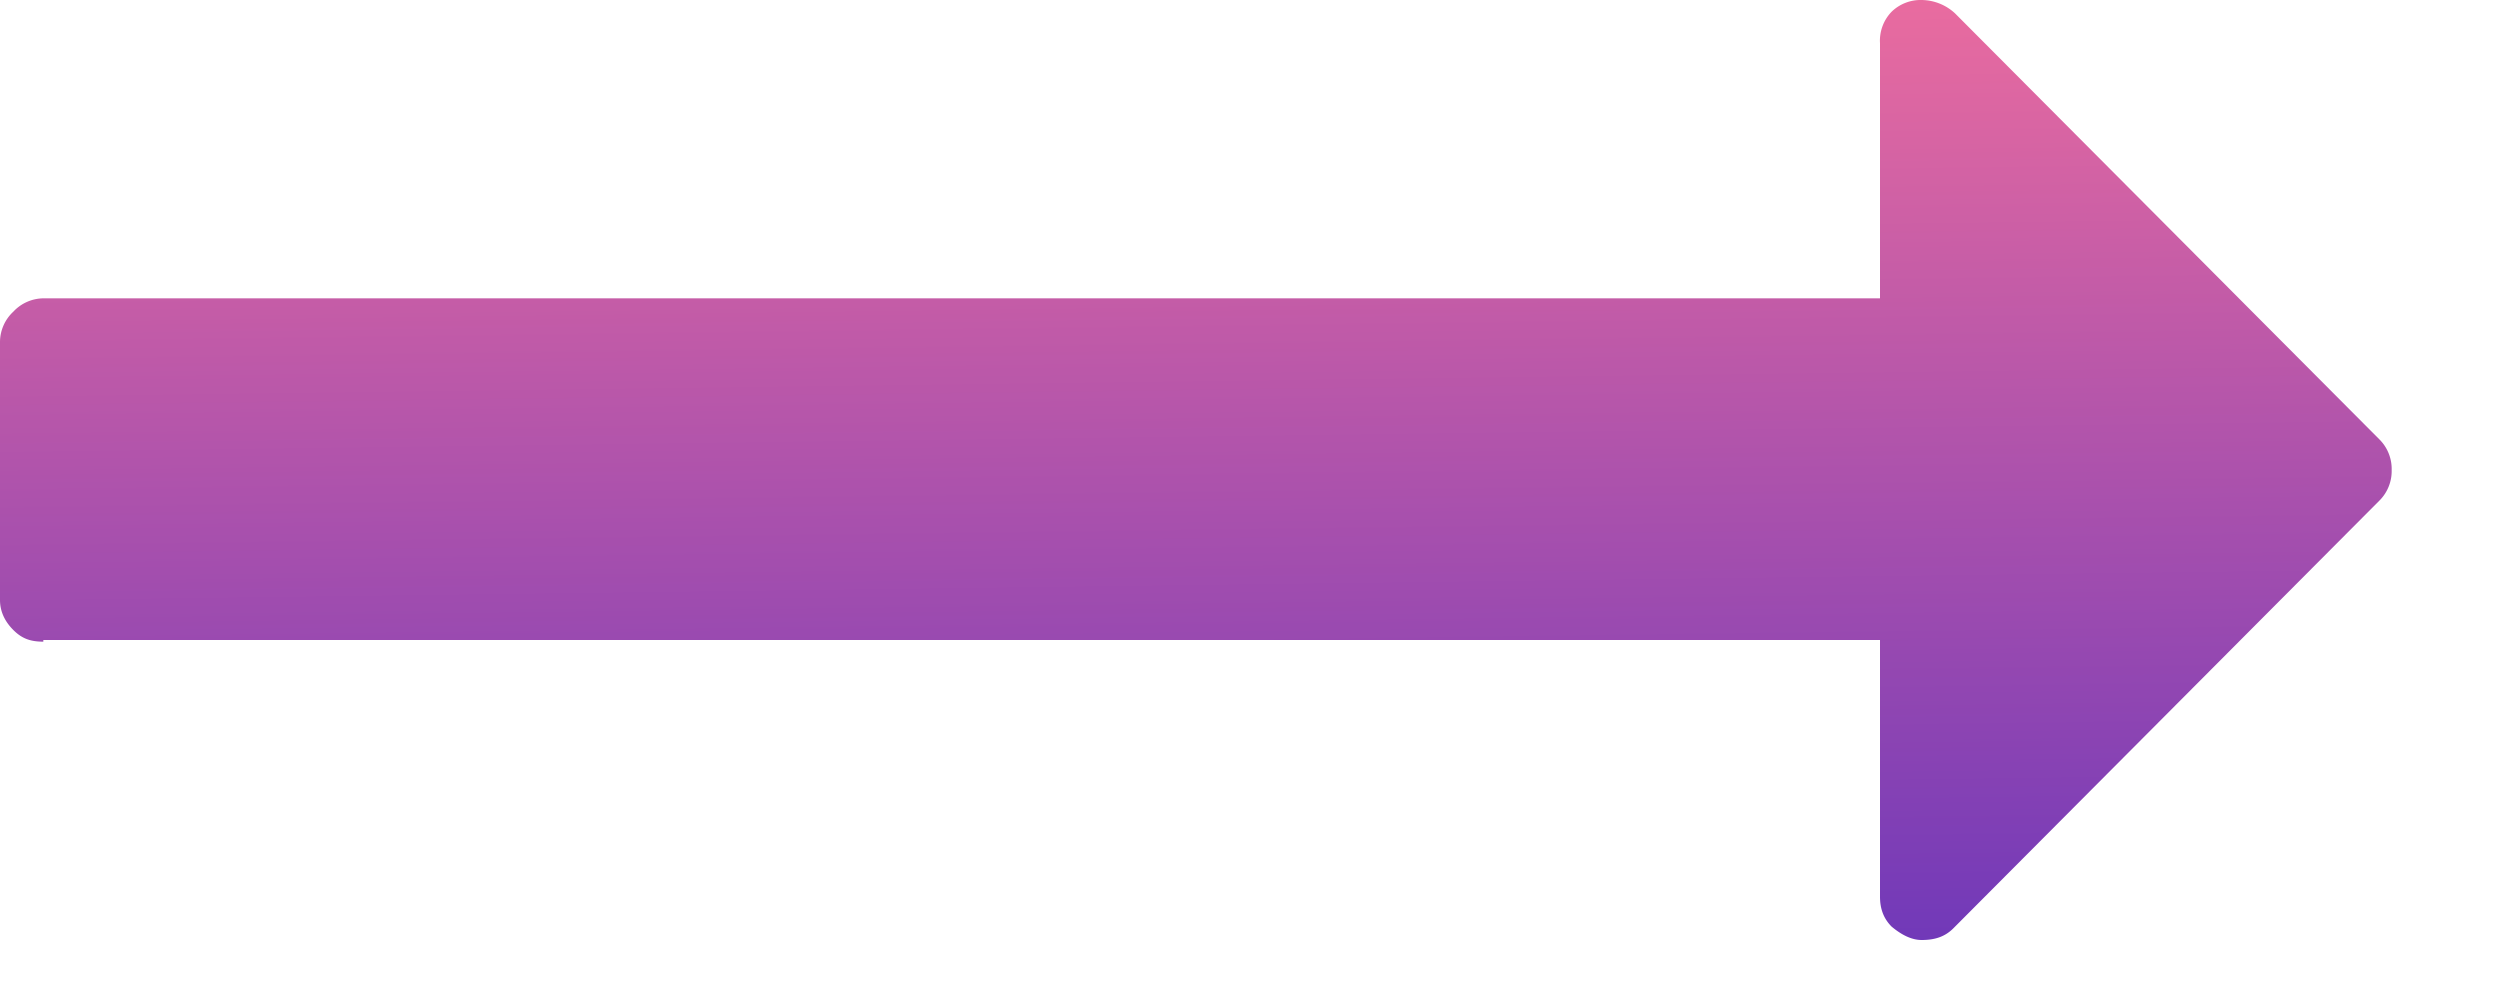 <svg width="15" height="6" fill="none" xmlns="http://www.w3.org/2000/svg">
  <path d="M.26 3.84h11.02v1.54c0 .07.02.13.07.18.06.05.12.08.18.08.08 0 .14-.02.19-.07L14.28 3a.25.25 0 00.07-.18.25.25 0 00-.07-.18L11.73.08a.3.3 0 00-.2-.08.25.25 0 00-.18.07.25.25 0 00-.07.19v1.53H.26a.25.25 0 00-.18.08.25.25 0 00-.08.18V3.6c0 .07.03.13.08.18.05.05.1.07.18.07z" fill="url(#paint0_linear)"/>
  <defs>
    <linearGradient id="paint0_linear" x1="7.89" y1="-.89" x2="8.02" y2="9.11" gradientUnits="userSpaceOnUse">
      <stop stop-color="#FD749B"/>
      <stop offset="1" stop-color="#281AC8"/>
    </linearGradient>
  </defs>
</svg>
